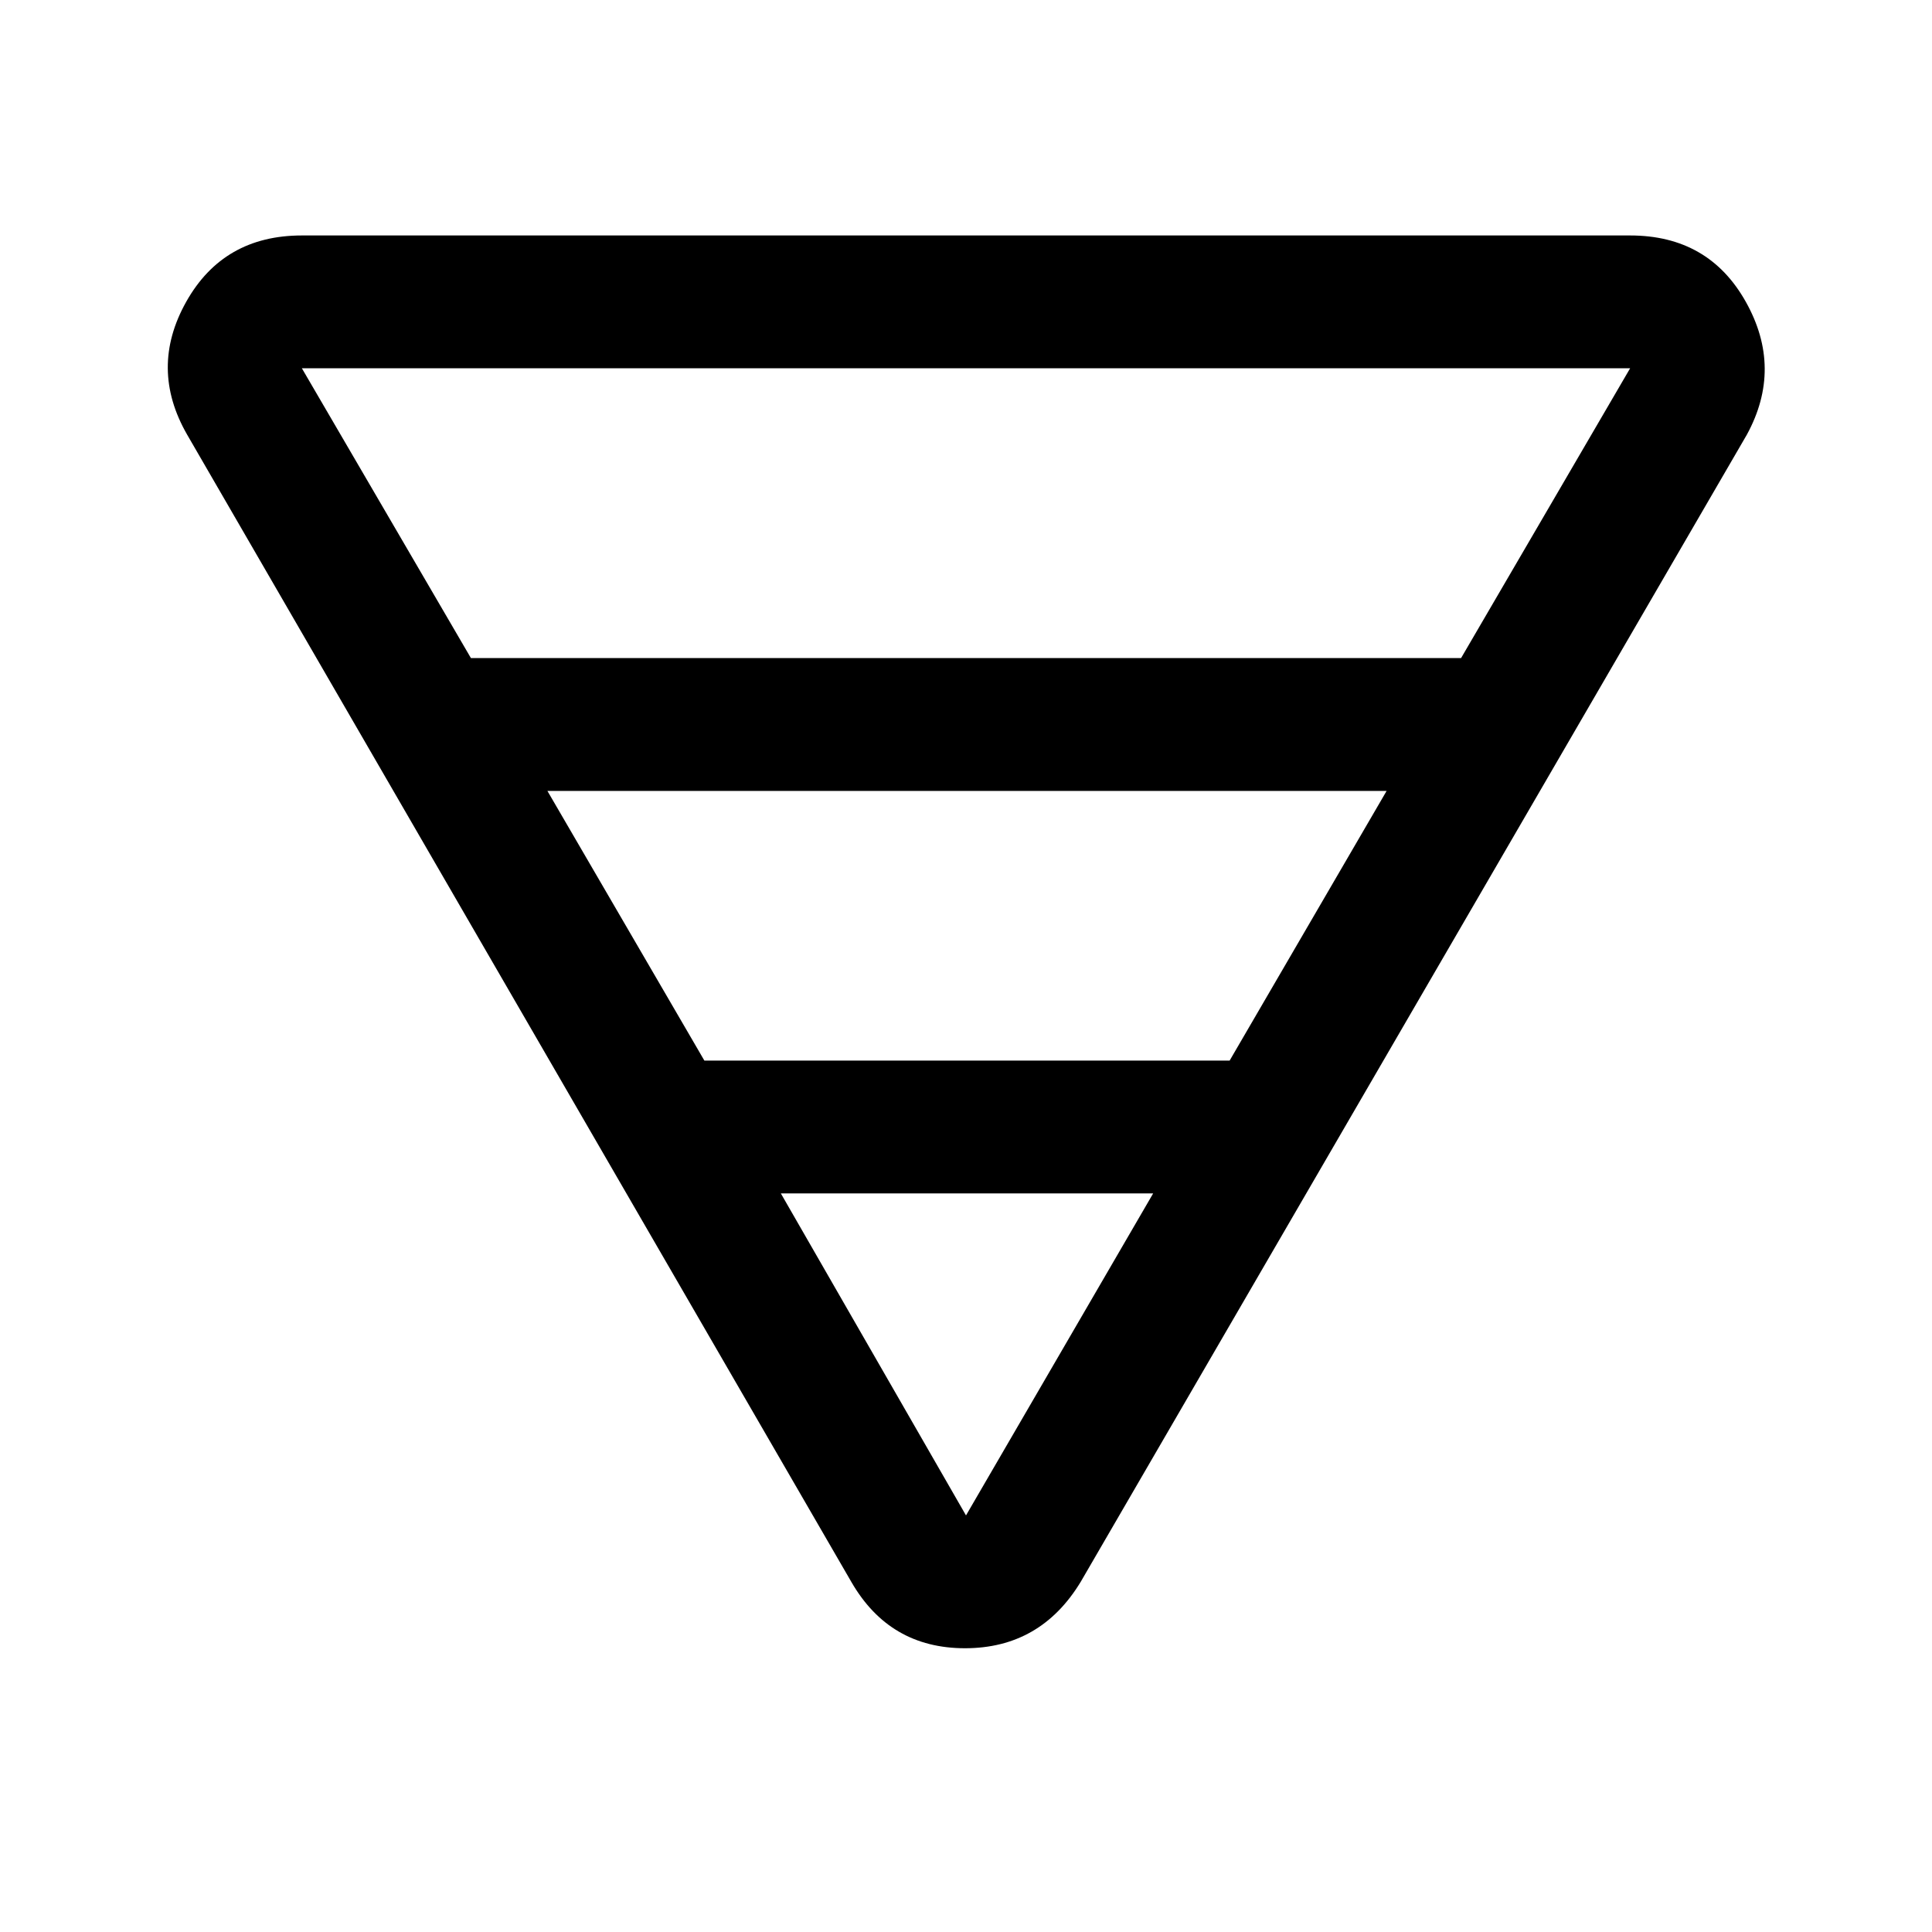 <svg xmlns="http://www.w3.org/2000/svg" height="48" width="48"><path d="M7.5 5.85h33q1.95 0 2.875 1.65t.025 3.3L26.85 39.3q-1 1.65-2.875 1.65T21.15 39.3L4.65 10.8q-.95-1.65-.025-3.3Q5.55 5.85 7.5 5.85Zm0 3.3 4.2 7.2h24.6l4.2-7.2h-33Zm6.1 10.5 3.9 6.7h13.05l3.9-6.7Zm5.8 10 4.6 8 4.65-8Z"/></svg>